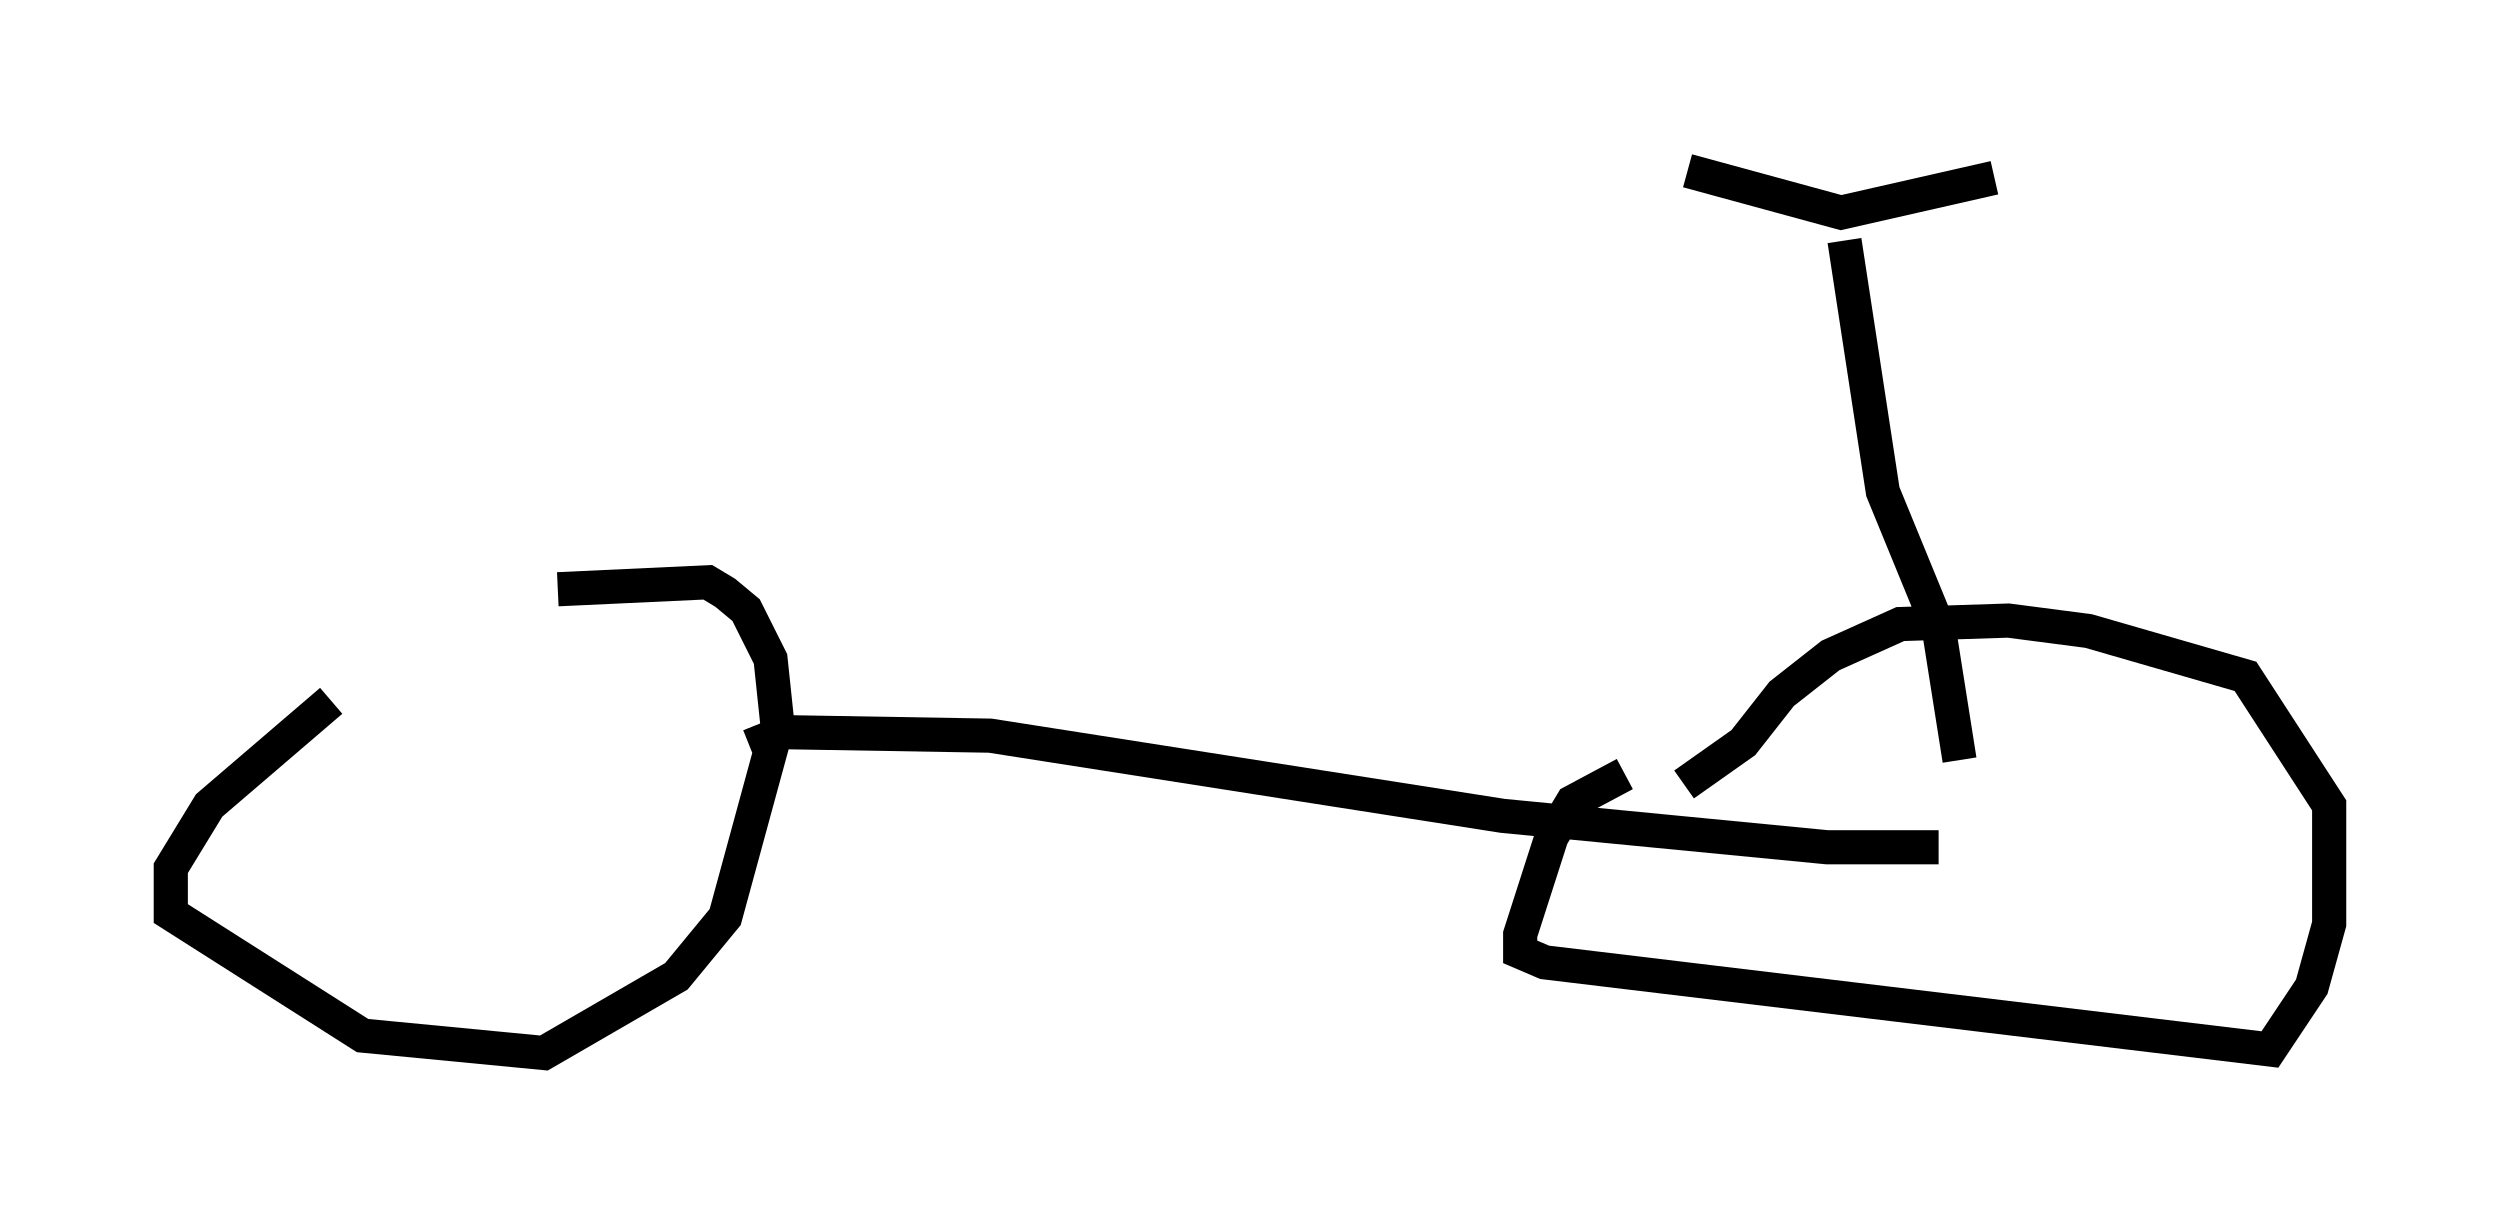<?xml version="1.0" encoding="utf-8" ?>
<svg baseProfile="full" height="35.827" version="1.1" width="73.19" xmlns="http://www.w3.org/2000/svg" xmlns:ev="http://www.w3.org/2001/xml-events" xmlns:xlink="http://www.w3.org/1999/xlink"><defs /><rect fill="white" height="35.827" width="73.19" x="0" y="0" /><path d="M12.248, 17.761 m-2.552, 2.756 l-3.573, 3.063 -1.123, 1.838 l0.0, 1.327 5.615, 3.573 l5.308, 0.51 3.879, -2.246 l1.429, -1.735 1.531, -5.615 l-0.204, -1.94 -0.715, -1.429 l-0.613, -0.51 -0.51, -0.306 l-4.39, 0.204 m31.238, 5.41 l-1.531, 0.817 -0.613, 1.021 l-0.919, 2.858 0.0, 0.51 l0.715, 0.306 21.234, 2.552 l1.225, -1.838 0.51, -1.838 l0.0, -3.471 -2.45, -3.777 l-4.594, -1.327 -2.348, -0.306 l-3.165, 0.102 -2.042, 0.919 l-1.429, 1.123 -1.123, 1.429 l-1.735, 1.225 m-27.359, -1.123 l1.021, -0.408 6.023, 0.102 l15.006, 2.348 9.494, 0.919 l3.267, 0.0 m0.613, -2.552 l-0.613, -3.879 -1.633, -3.981 l-1.123, -7.35 m-4.594, -2.042 l4.492, 1.225 4.492, -1.021 " fill="none" stroke="black" stroke-width="1" /></svg>